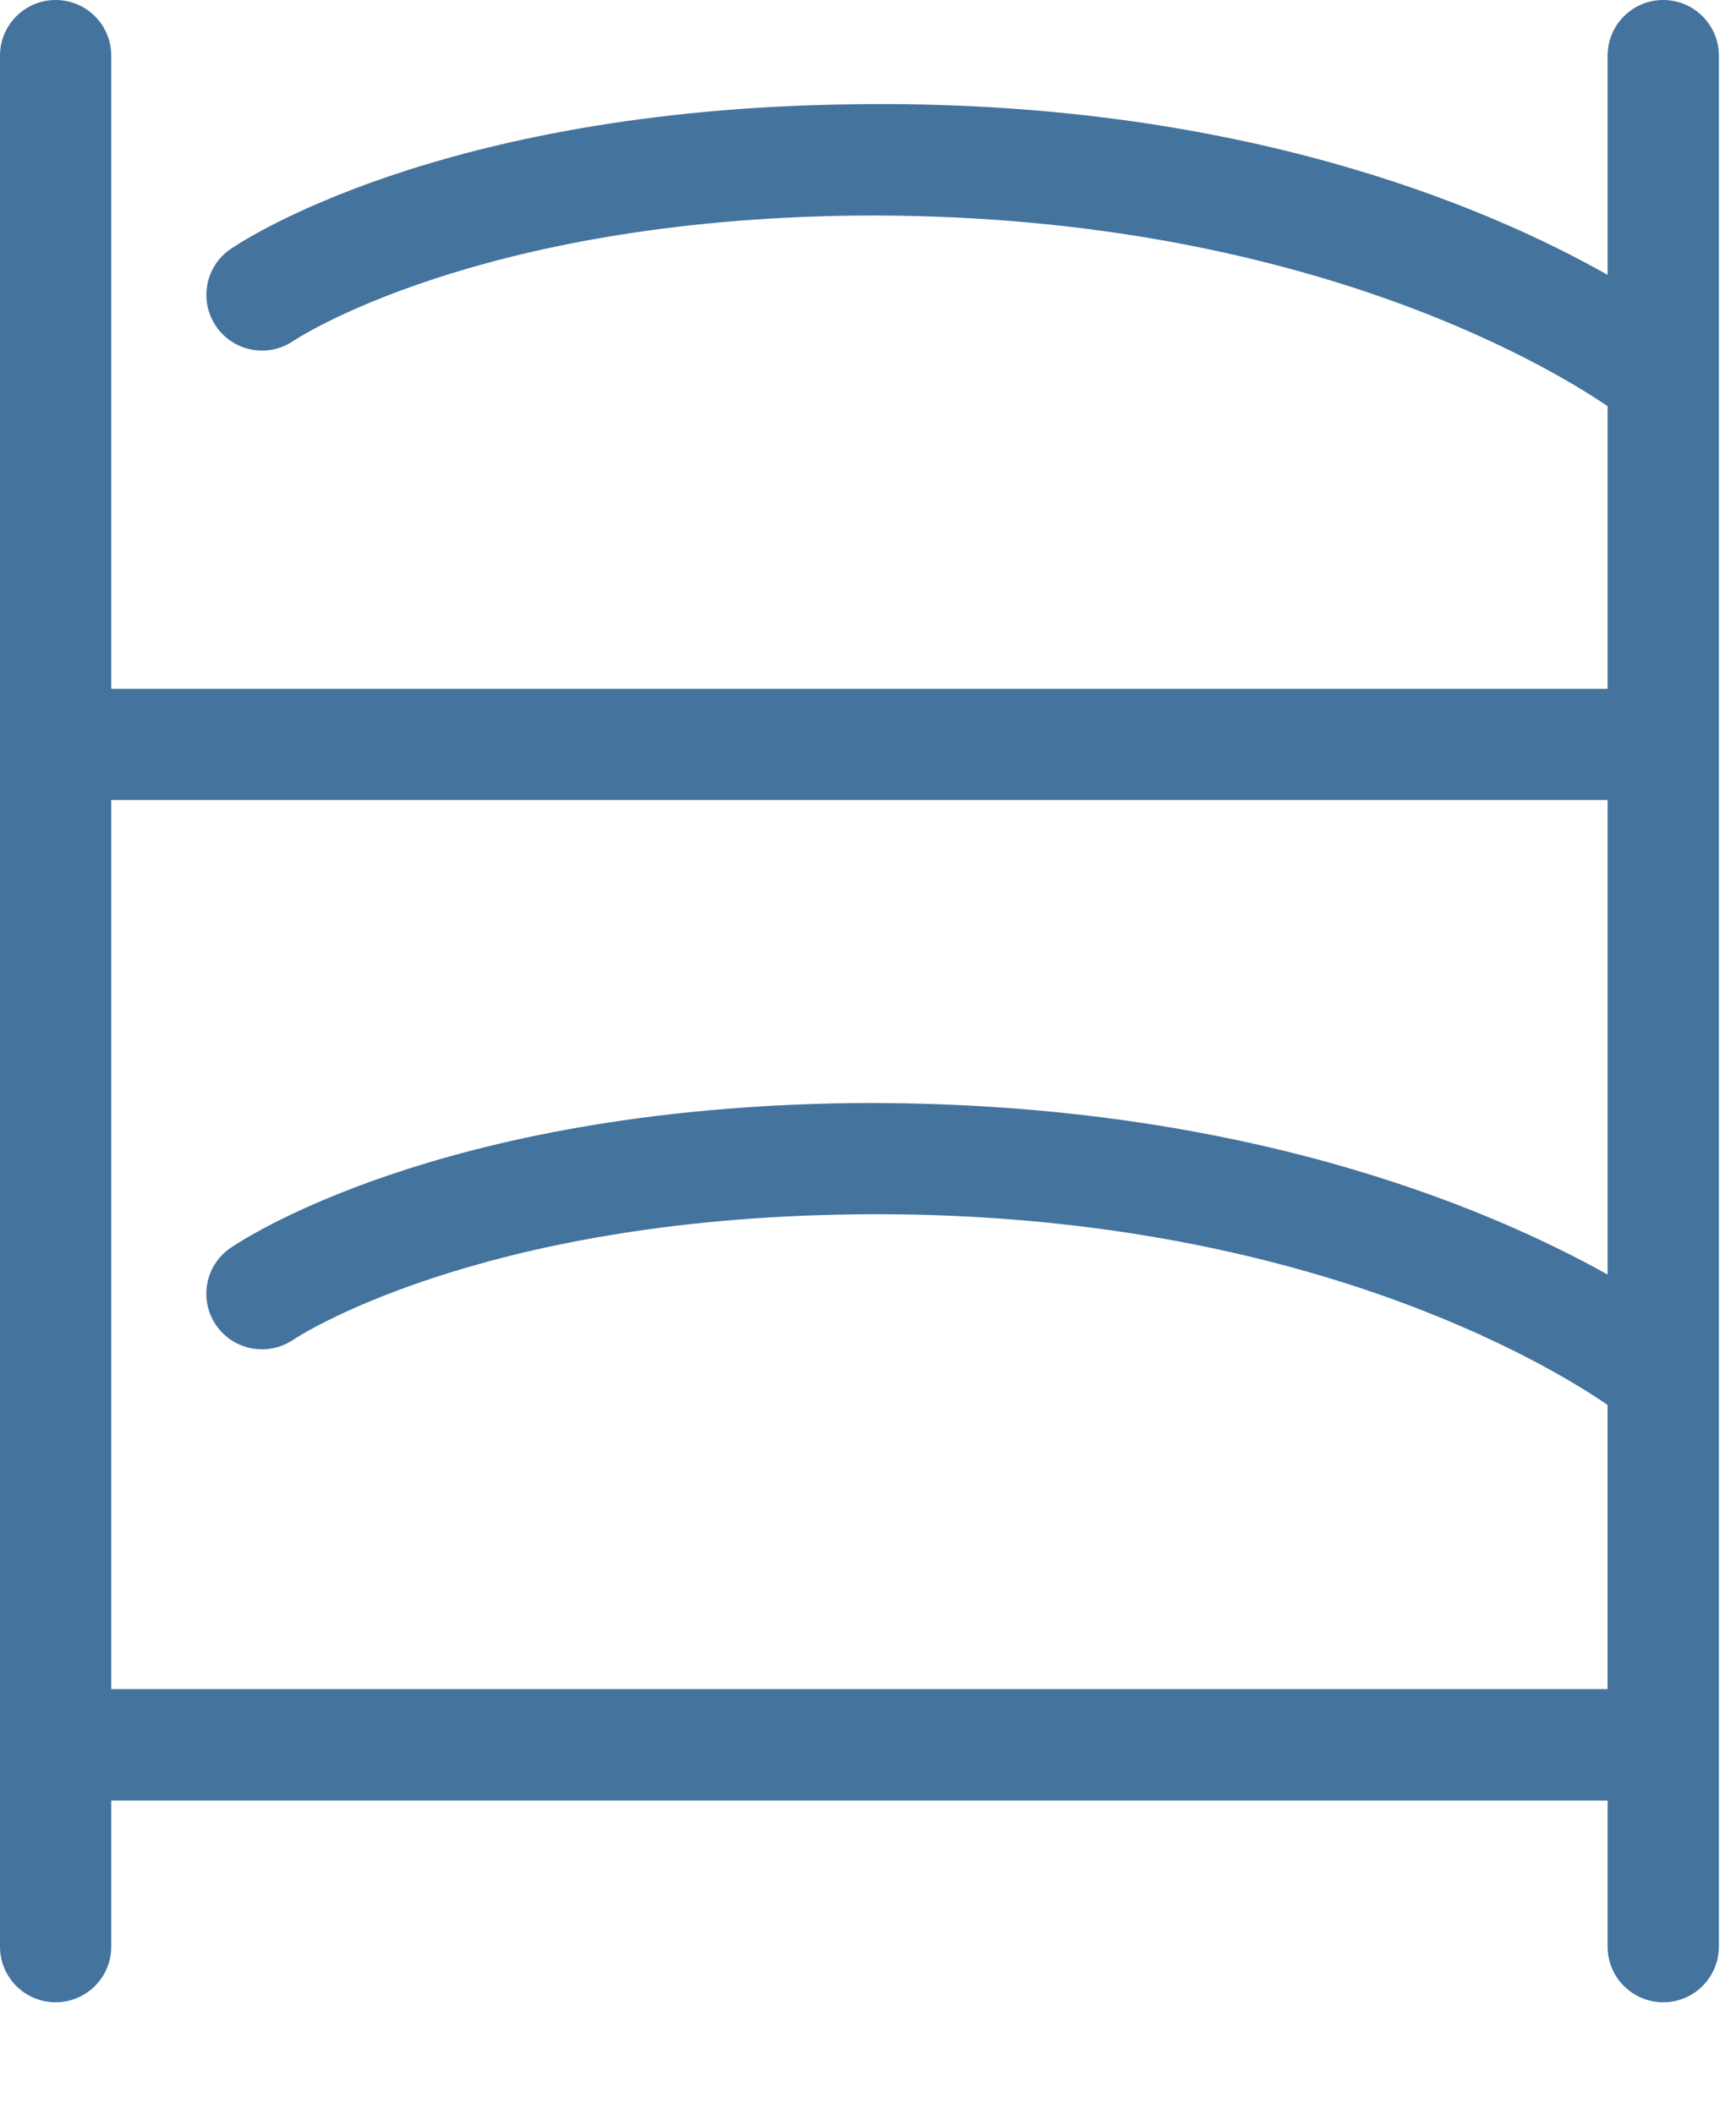 <svg id="feller-1631" xmlns="http://www.w3.org/2000/svg" x="0px" y="0px" width="23px" height="28px" xml:space="preserve"><path d="M22.036,0c-0.407,0-0.737,0.33-0.737,0.737V3.64c-1.61-0.91-4.943-2.332-9.993-2.259c-5.53,0.066-8.148,1.845-8.257,1.921  C2.716,3.534,2.635,3.99,2.865,4.324s0.687,0.419,1.023,0.19c0.023-0.016,2.405-1.599,7.436-1.659  c5.782-0.053,9.163,1.972,9.975,2.524v3.743H1.474V0.737C1.474,0.33,1.144,0,0.737,0S0,0.33,0,0.737v25.042  c0,0.407,0.33,0.737,0.737,0.737s0.737-0.33,0.737-0.737v-1.935h19.825v1.935c0,0.407,0.33,0.737,0.737,0.737  s0.737-0.33,0.737-0.737V0.737C22.773,0.33,22.443,0,22.036,0z M1.474,22.37V10.595h19.825v6.284  c-1.611-0.9-4.946-2.311-9.993-2.271c-5.53,0.066-8.148,1.846-8.257,1.922c-0.333,0.231-0.415,0.688-0.185,1.021  s0.687,0.418,1.023,0.19c0.023-0.017,2.405-1.599,7.436-1.659c0.099-0.002,0.195-0.002,0.292-0.002c5.607,0,8.886,1.979,9.683,2.525  v3.764H1.474z" style="fill: #44739e"></path></svg>